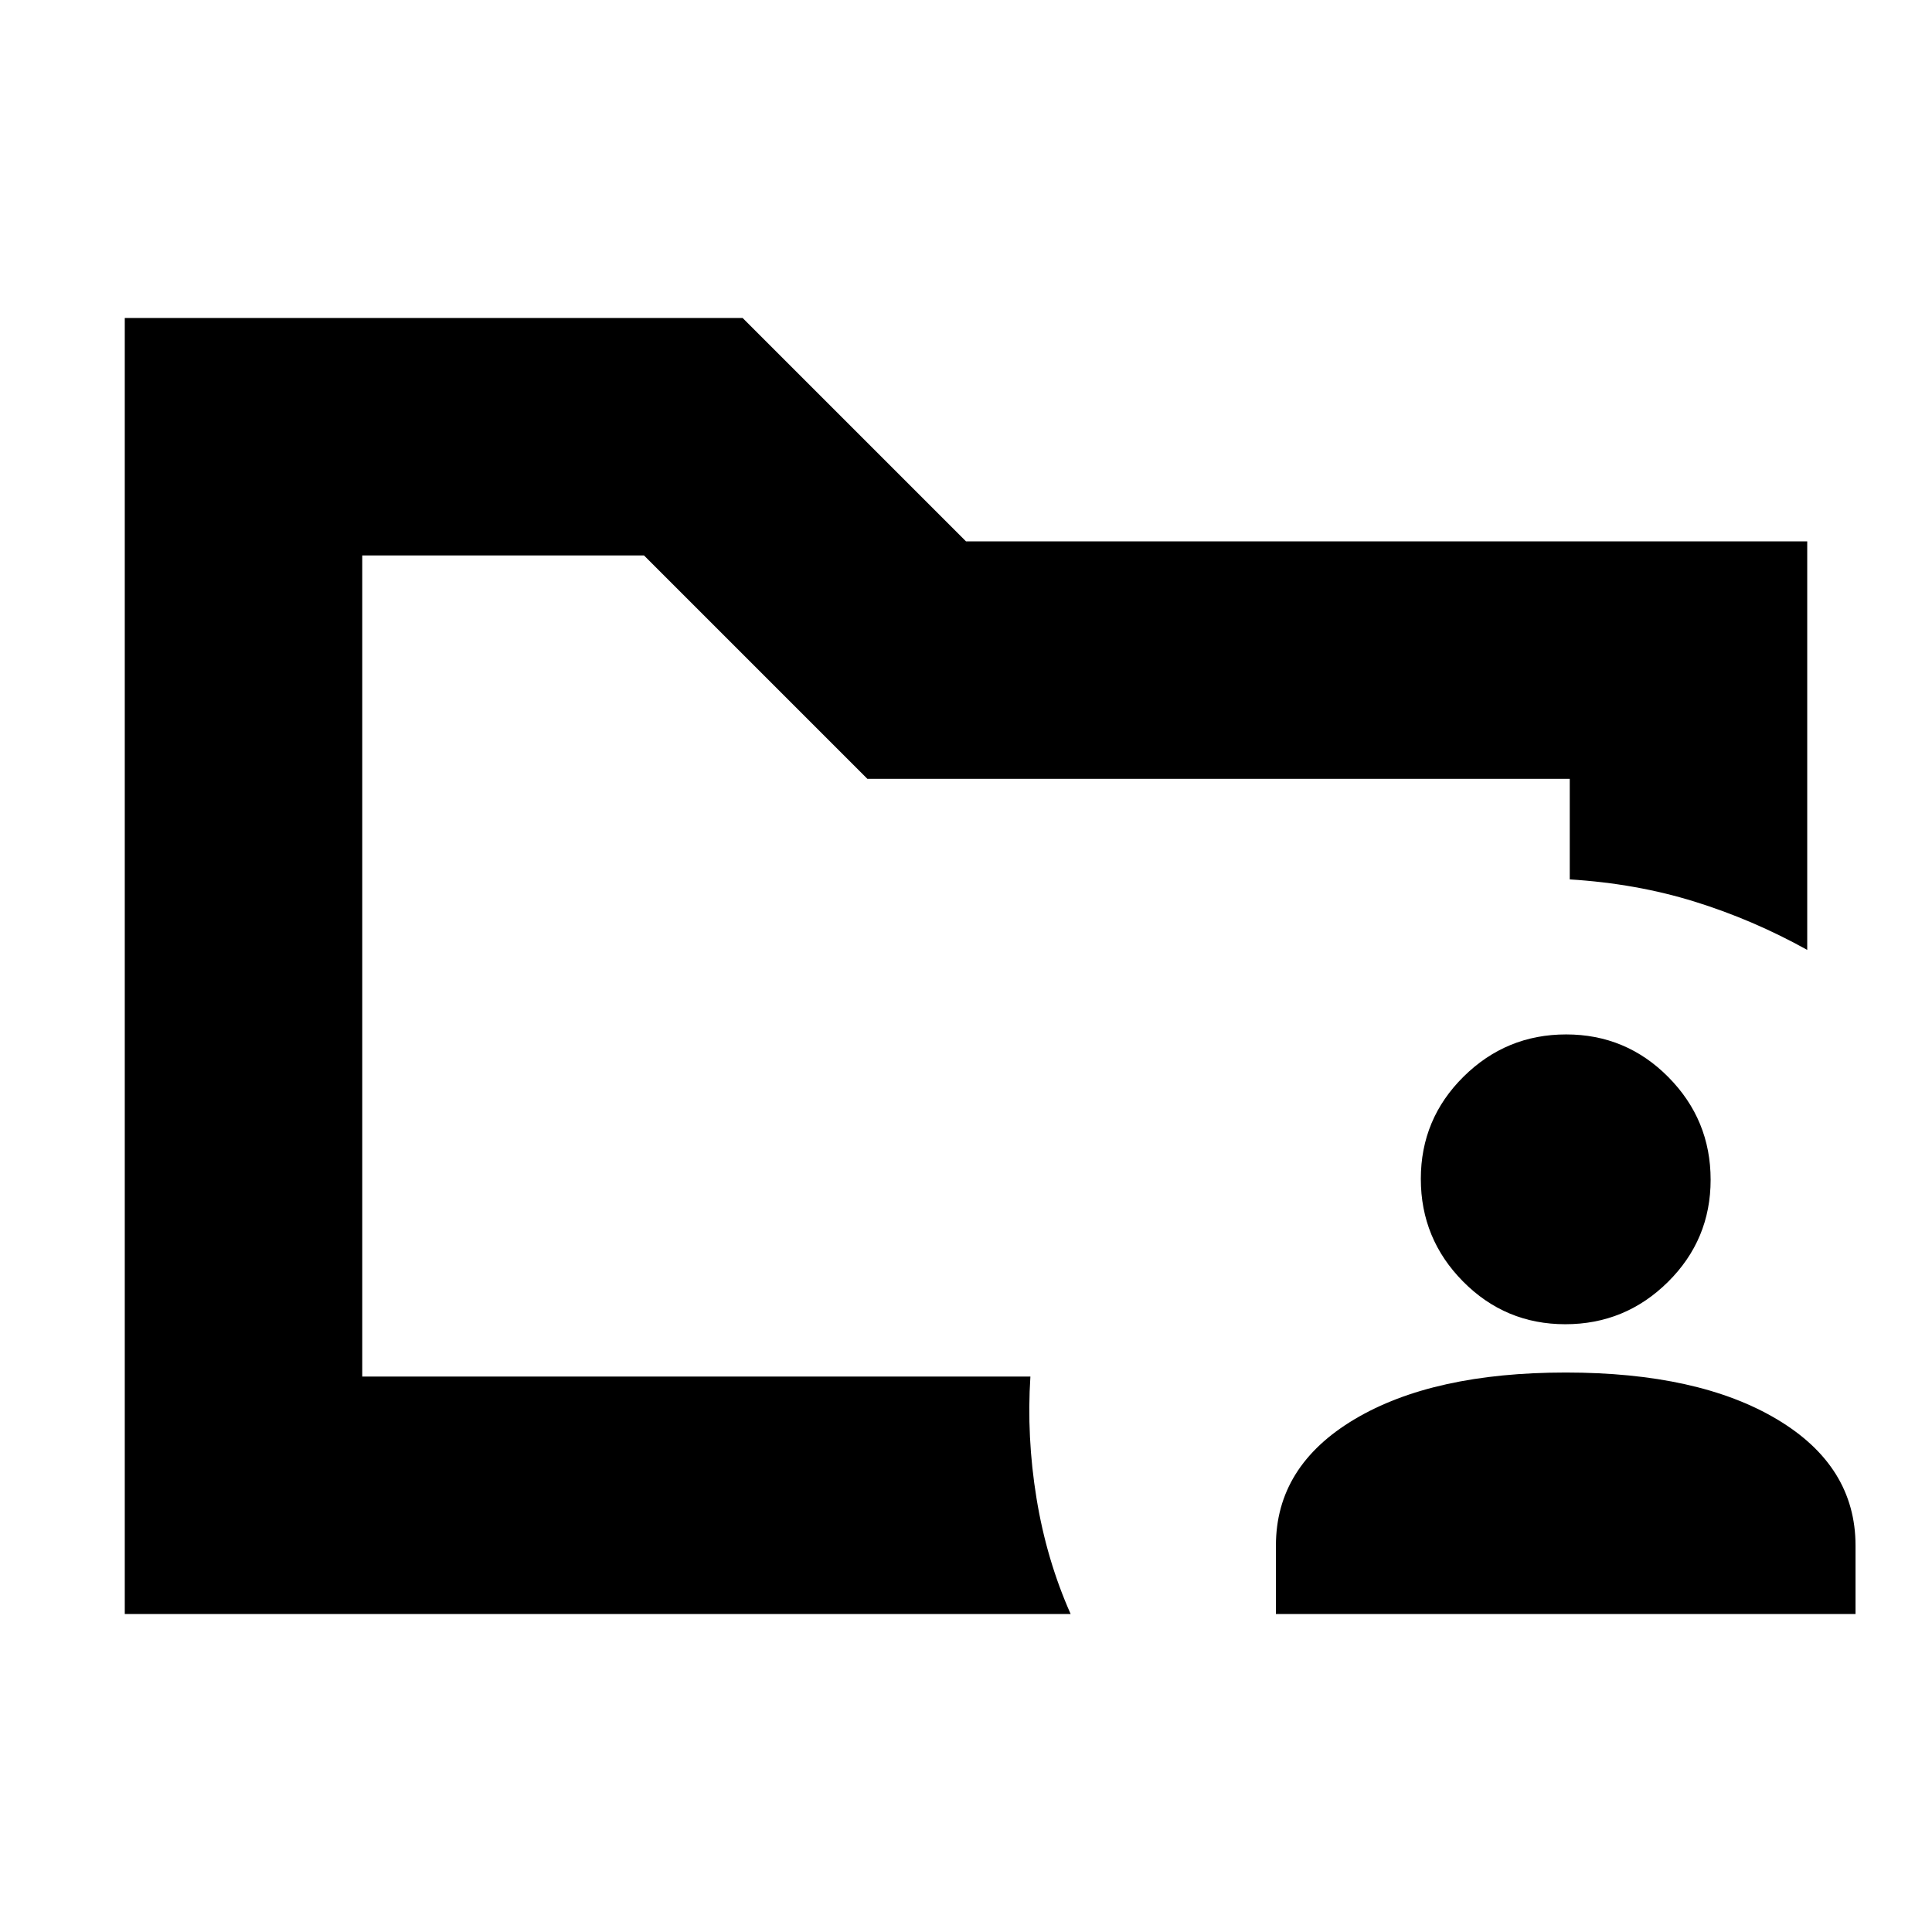 <svg xmlns="http://www.w3.org/2000/svg" height="20" viewBox="0 -960 960 960" width="20"><path d="M180-276v-408 449-41ZM62-158v-644h307l111 111h418v203q-27-15-56-24t-62-11.03V-573H431L320-684H180v408h332q-1.938 29.934 3.031 60.467Q520-185 532-158H62Zm572 0v-34q0-39.49 39-62.745Q712-278 778-278t105 23.255Q922-231.49 922-192v34H634Zm143.788-144Q748-302 727-323.212q-21-21.213-21-51Q706-404 727.212-425q21.213-21 51-21Q808-446 829-424.788q21 21.213 21 51Q850-344 828.788-323q-21.213 21-51 21Z"/></svg>